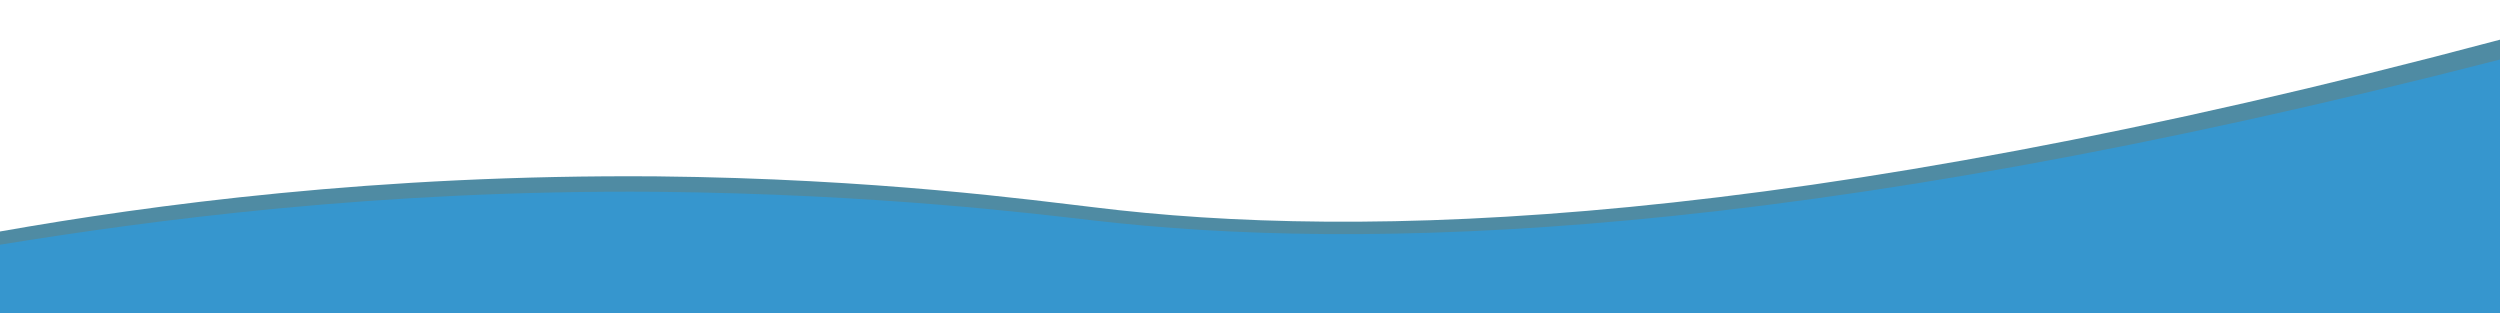 <?xml version="1.0" encoding="utf-8"?>
<!-- Generator: Adobe Illustrator 25.2.1, SVG Export Plug-In . SVG Version: 6.00 Build 0)  -->
<svg version="1.1" id="Capa_1" xmlns="http://www.w3.org/2000/svg" xmlns:xlink="http://www.w3.org/1999/xlink" x="0px" y="0px"
	 viewBox="0 0 113.4 14.2" style="enable-background:new 0 0 113.4 14.2;" xml:space="preserve">
<style type="text/css">
	.st0{fill:#4F8BA3;}
	.st1{fill:#3696CE;}
</style>
<path id="svg_x5F_inco01" class="st0" d="M113.4,13.8H0c0-1.1,0-2.2,0-3.3C6.8,9.3,17.1,7.9,29.8,8c10,0.1,17.2,1.1,19.8,1.4
	c12.1,1.5,31.5,1,63.8-7.6C113.4,5.8,113.4,9.8,113.4,13.8z"/>
<path id="svg_x5F_inco00_1_" class="st1" d="M113.4,14.2H0c0-1,0-2.1,0-3.1C6.8,10,17.1,8.6,29.8,8.7c10,0.1,17.2,1,19.8,1.3
	c12.1,1.4,31.5,1,63.8-7.3C113.4,6.5,113.4,10.4,113.4,14.2z"/>
</svg>
